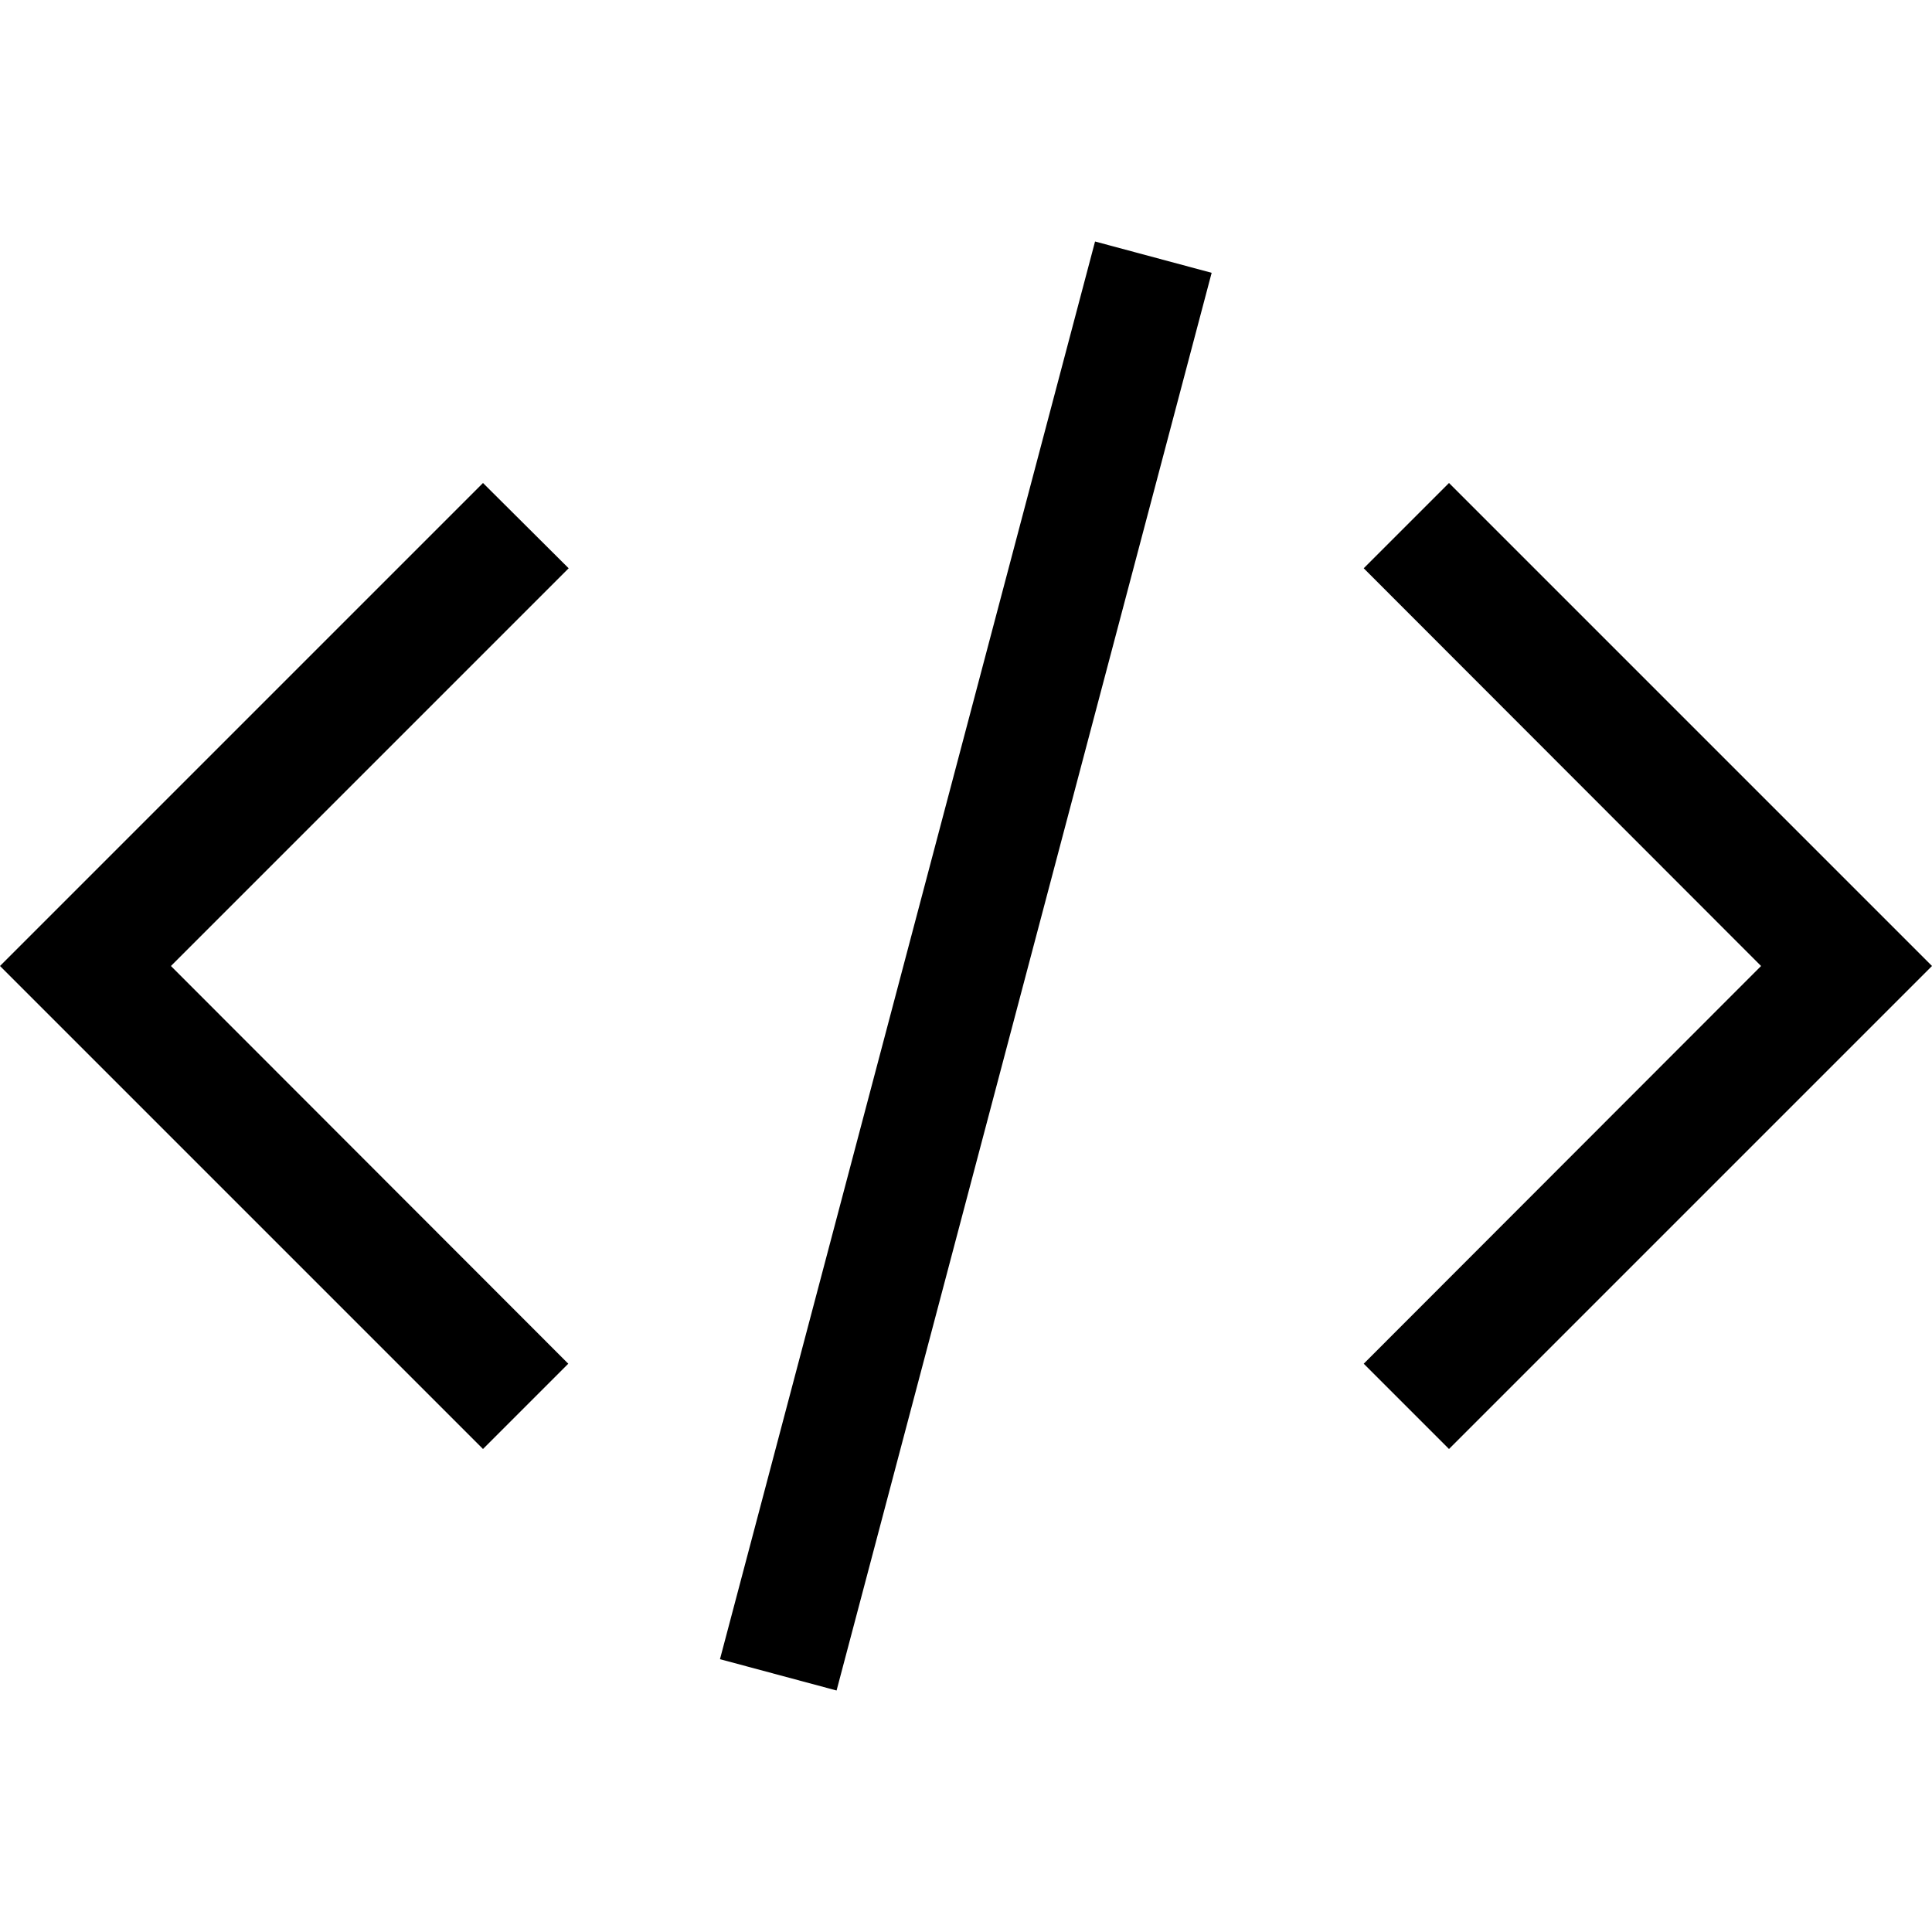 <?xml version="1.0" encoding="utf-8"?>
<!-- Generator: Adobe Illustrator 19.2.1, SVG Export Plug-In . SVG Version: 6.00 Build 0)  -->
<svg xmlns="http://www.w3.org/2000/svg" width="512" height="512" viewBox="0 0 512 512">
<path d="M512,256L384,384l-22.6-22.6L466.7,256L361.4,150.6L384,128L512,256z M150.6,361.4L45.3,256l105.4-105.4L128,128L0,256
	l128,128L150.6,361.4z M321.1,72.3L290.2,64l-99.4,375.7l30.9,8.3L321.1,72.3z" />
</svg>
